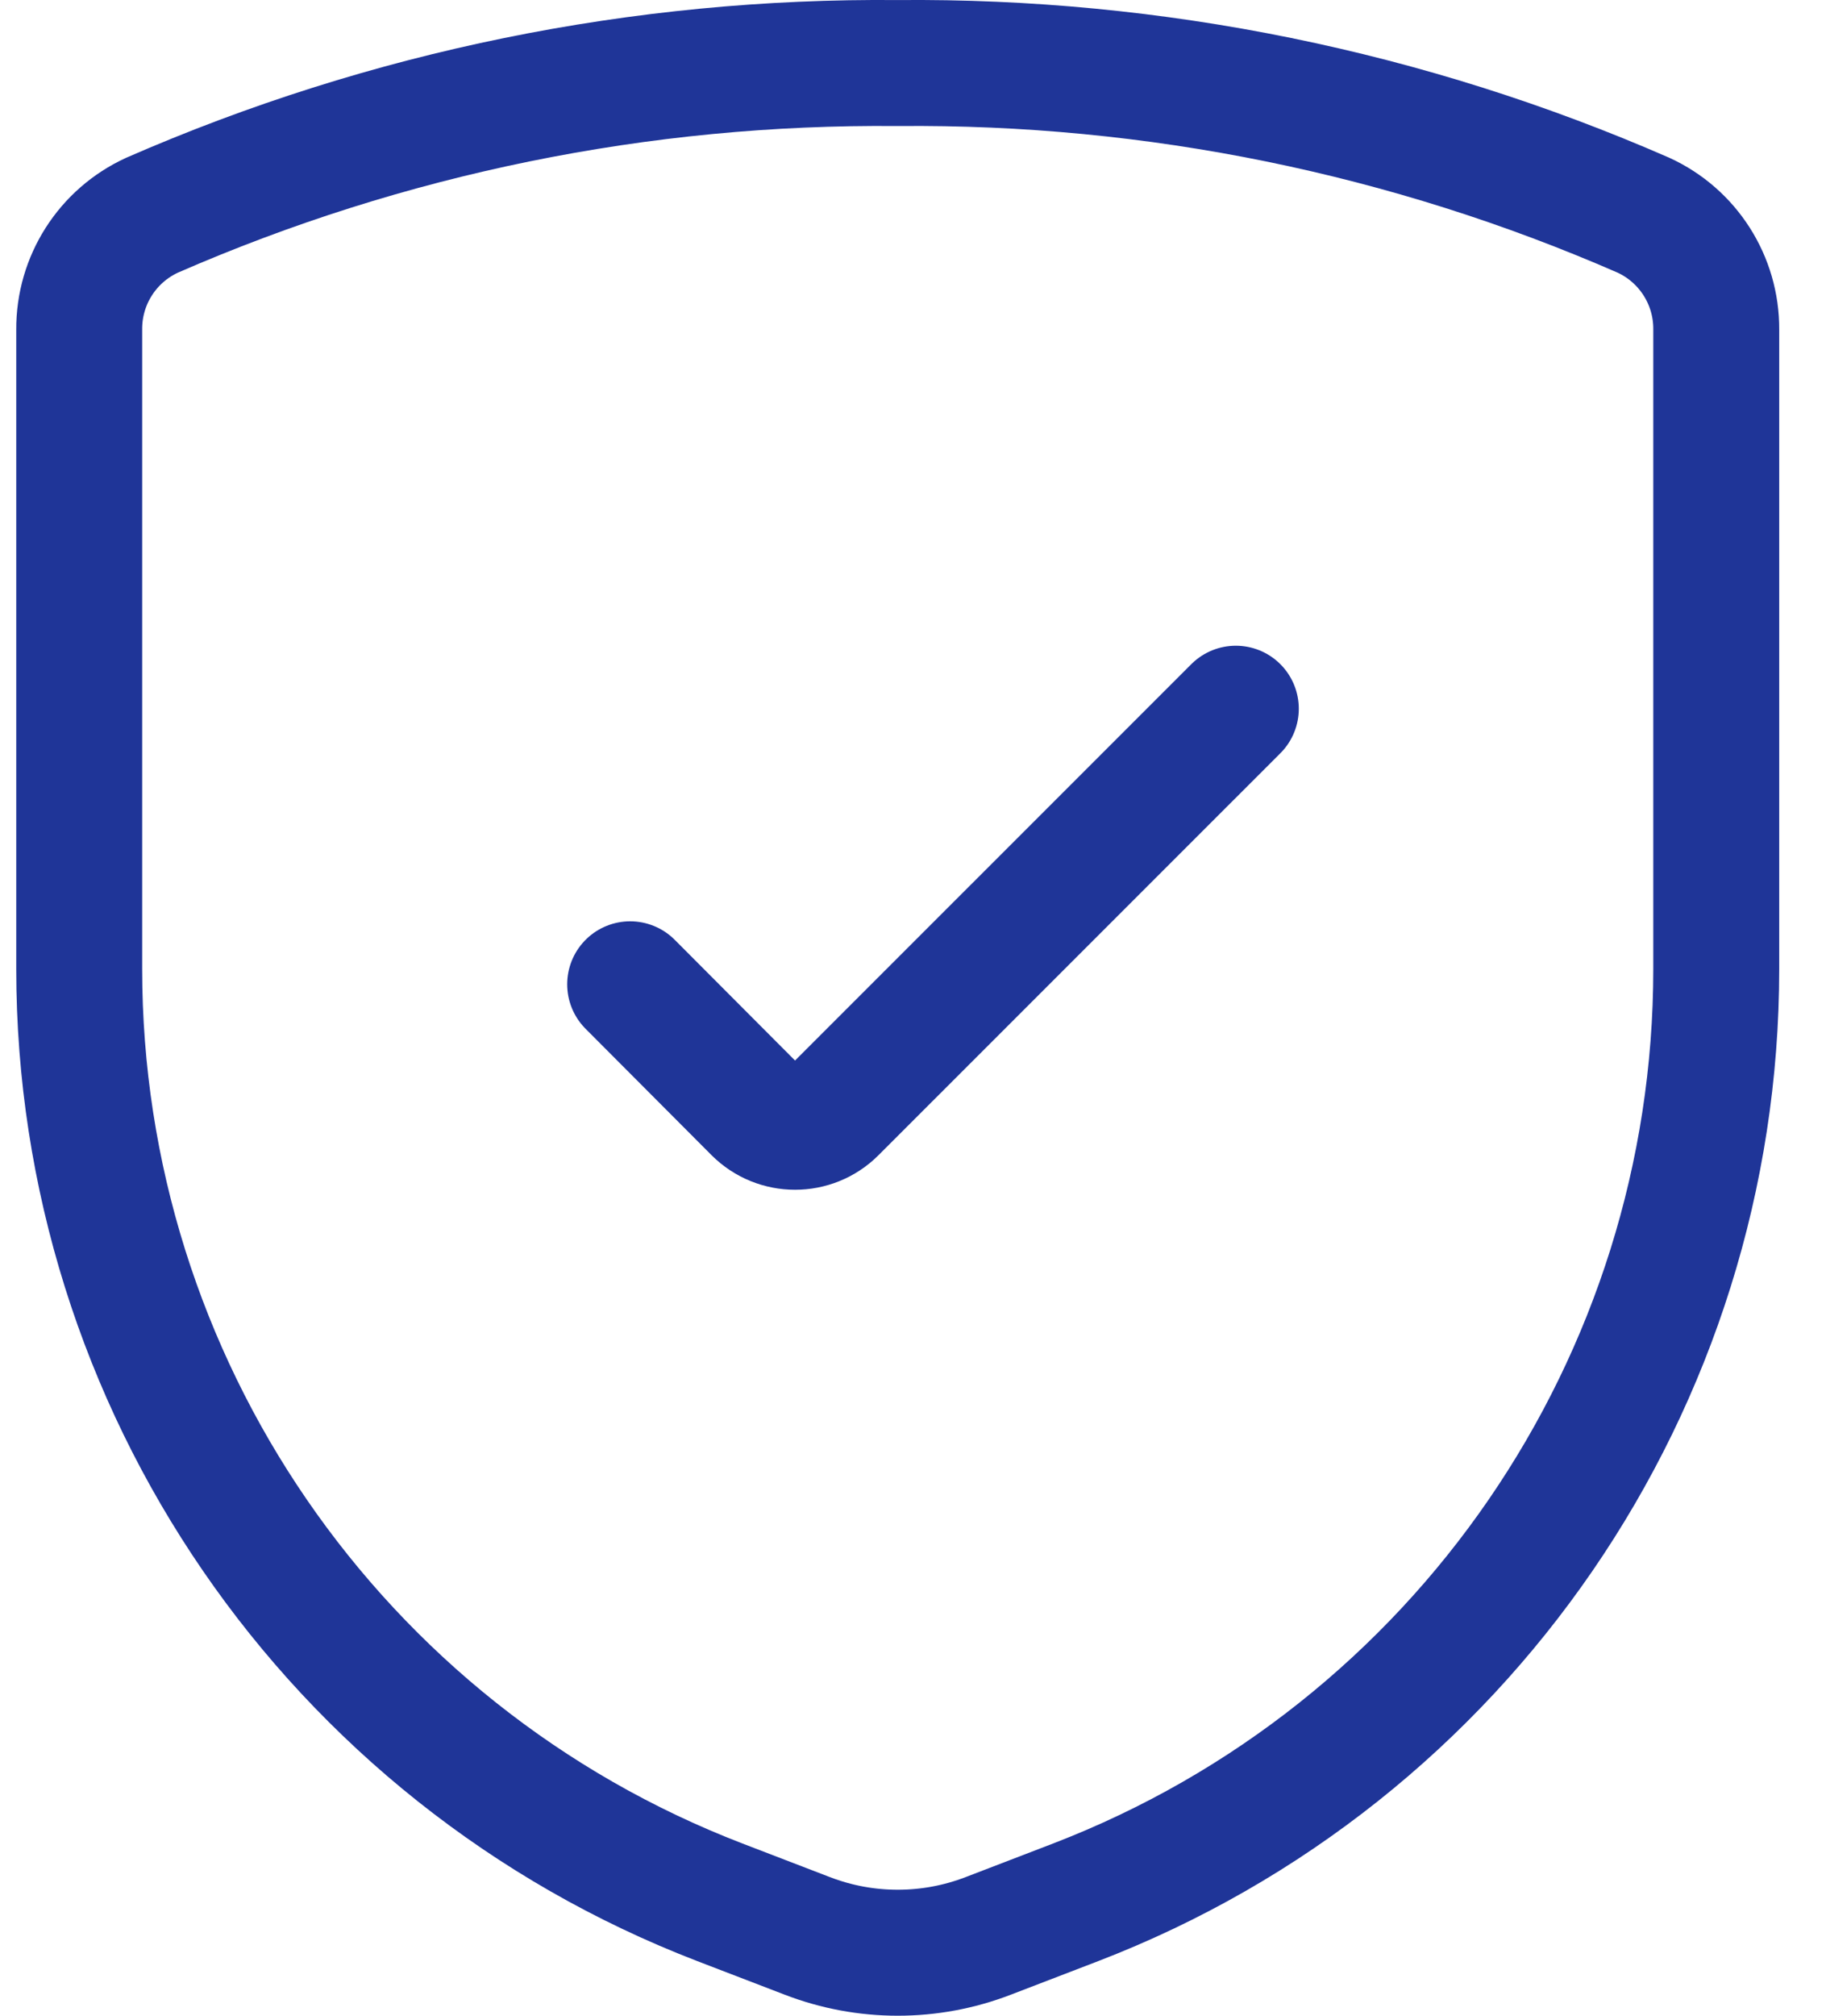 <svg width="29" height="32" viewBox="0 0 29 32" fill="none" xmlns="http://www.w3.org/2000/svg">
<path fill-rule="evenodd" clip-rule="evenodd" d="M1.258 5.232V15.383C1.258 21.952 5.303 27.842 11.434 30.2L12.822 30.733C13.746 31.089 14.77 31.089 15.694 30.733L17.082 30.2C23.212 27.842 27.257 21.952 27.257 15.383V5.232C27.262 4.451 26.809 3.741 26.1 3.416C22.367 1.786 18.331 0.963 14.258 1.001C10.184 0.963 6.149 1.786 2.416 3.416C1.706 3.741 1.253 4.451 1.258 5.232Z" stroke="#1F3598" stroke-width="2" stroke-linecap="round" stroke-linejoin="round"/>
<path d="M19.627 11.251L13.245 17.632C12.904 17.973 12.35 17.973 12.008 17.632L10.008 15.626" stroke="#1F3598" stroke-width="2" stroke-linecap="round" stroke-linejoin="round"/>
</svg>
